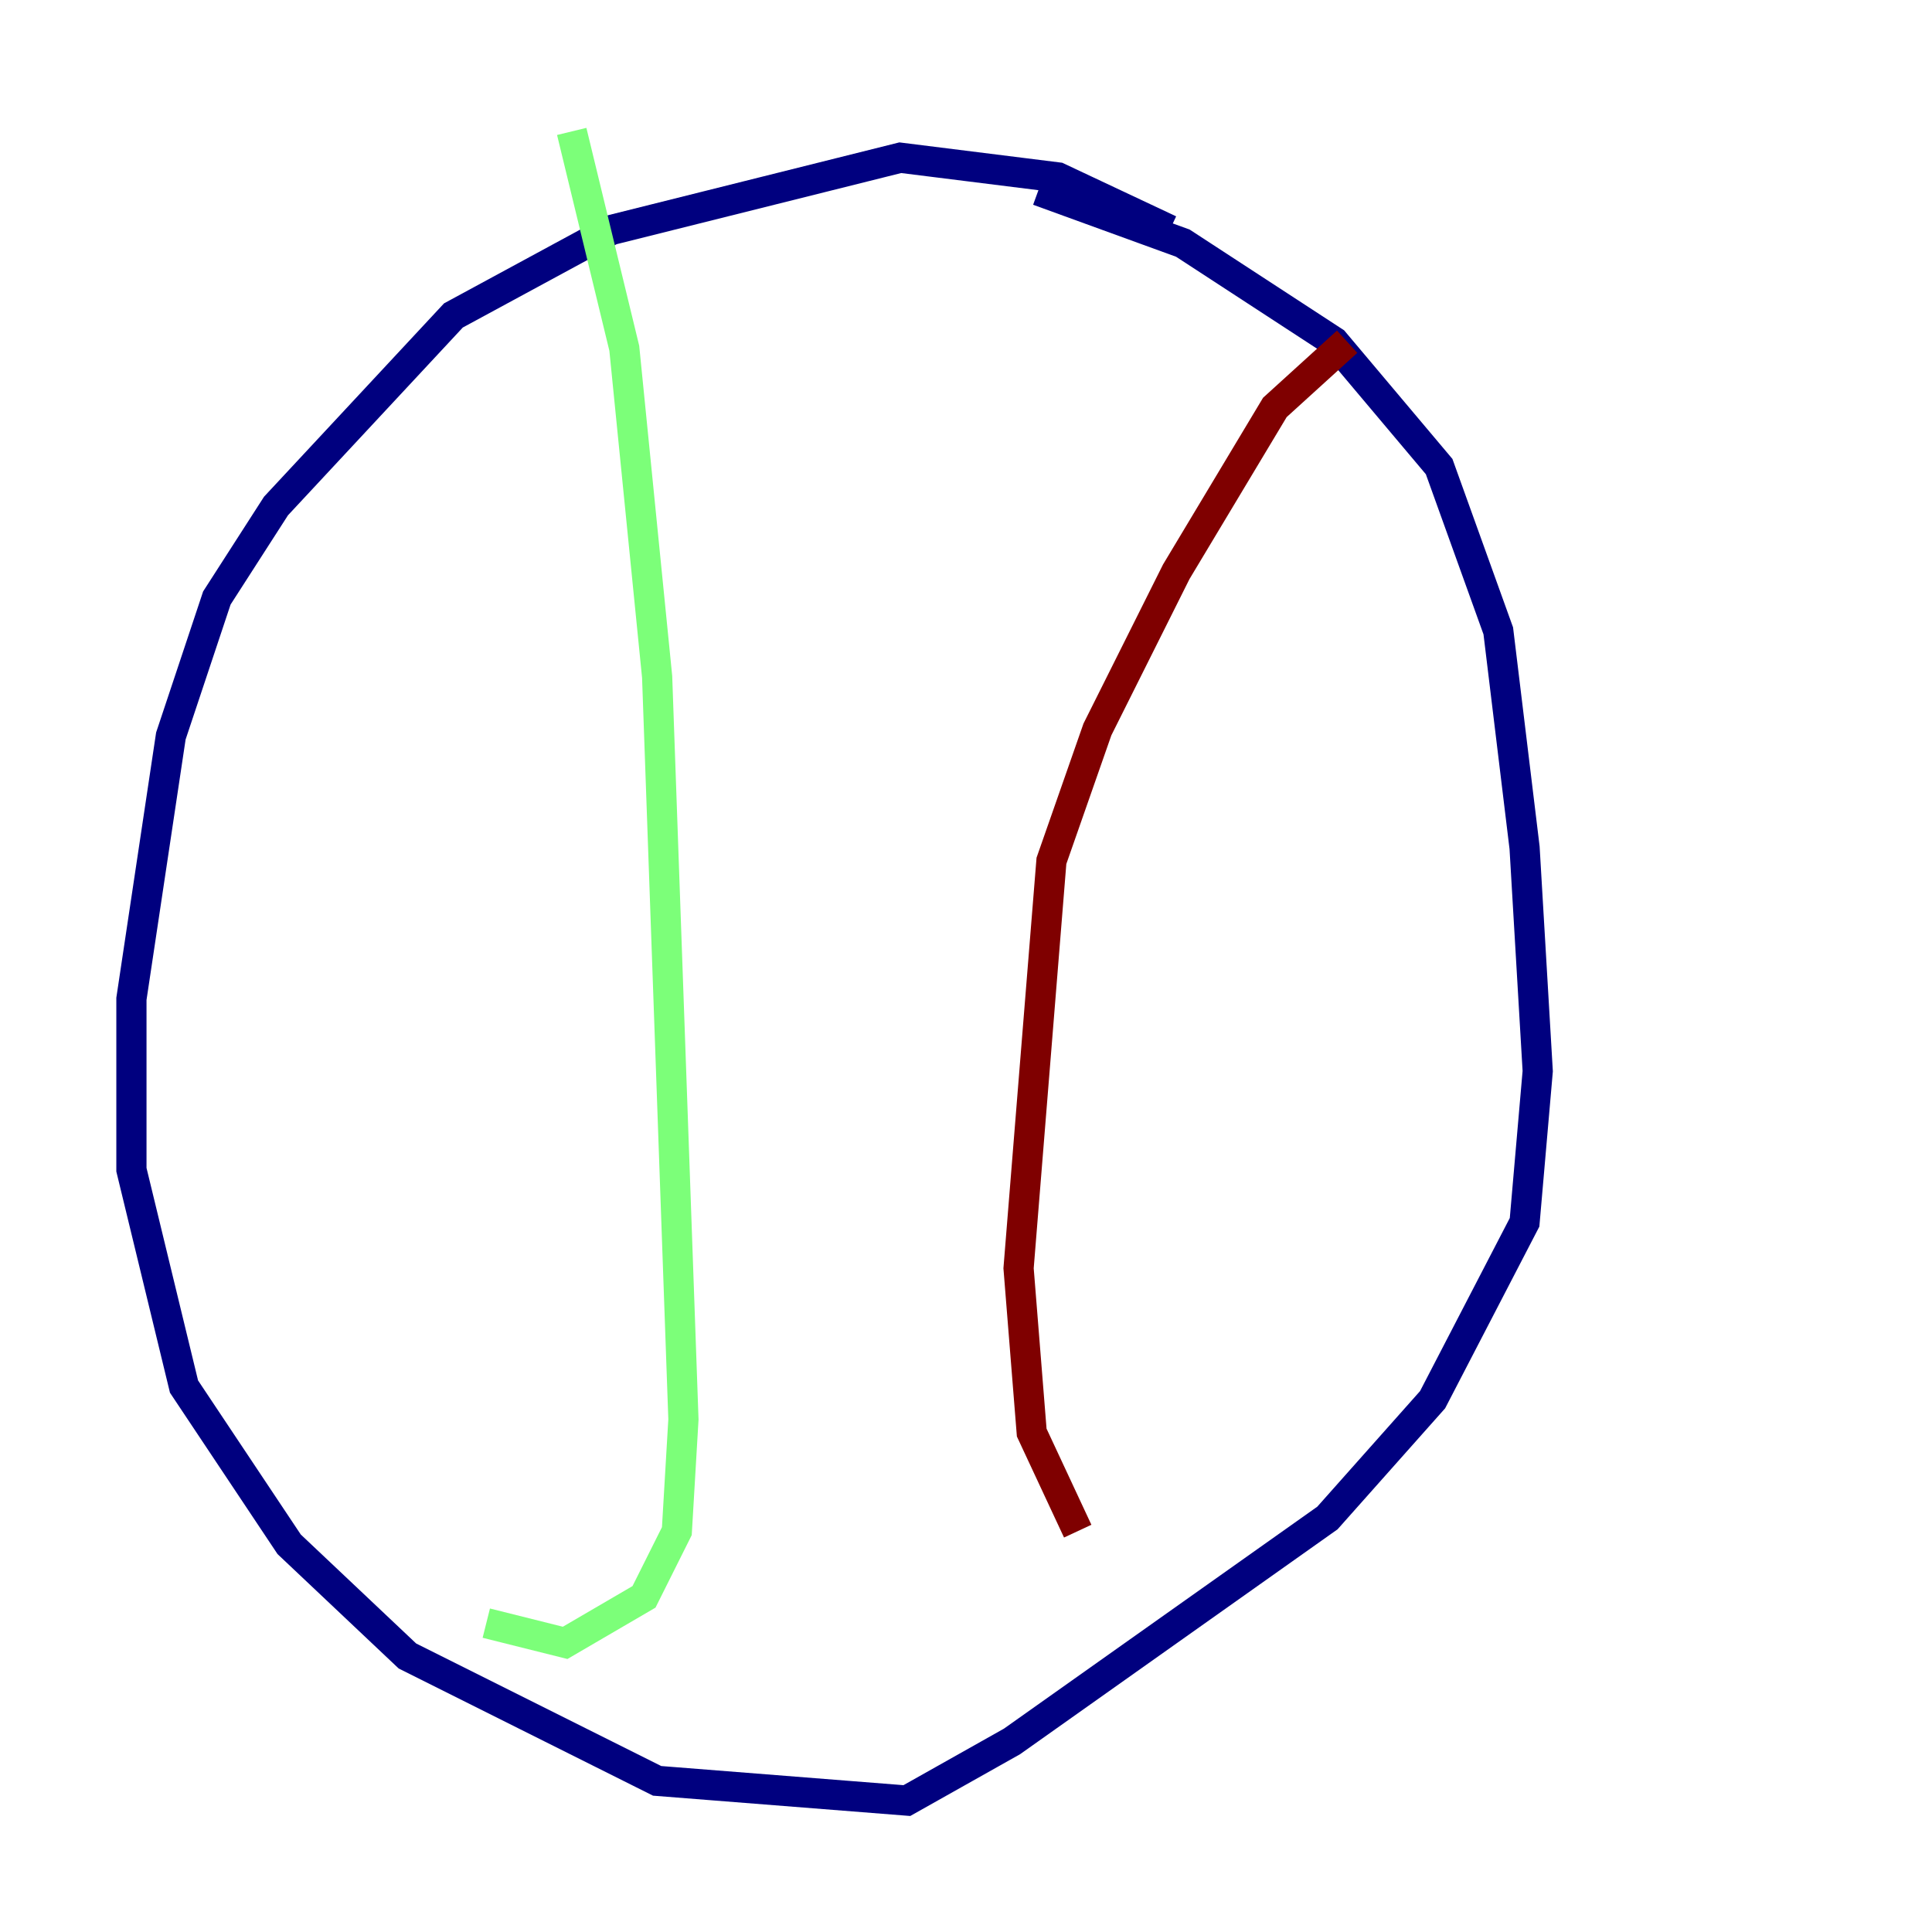 <?xml version="1.0" encoding="utf-8" ?>
<svg baseProfile="tiny" height="128" version="1.2" viewBox="0,0,128,128" width="128" xmlns="http://www.w3.org/2000/svg" xmlns:ev="http://www.w3.org/2001/xml-events" xmlns:xlink="http://www.w3.org/1999/xlink"><defs /><polyline fill="none" points="77.497,15.238 70.095,11.755 59.646,10.449 40.49,15.238 30.041,20.898 18.286,33.524 14.367,39.619 11.32,48.762 8.707,66.177 8.707,77.497 12.191,91.864 19.157,102.313 26.993,109.714 43.537,117.986 60.082,119.293 67.048,115.374 87.946,100.571 94.912,92.735 101.007,80.98 101.878,70.966 101.007,56.163 99.265,41.796 95.347,30.912 88.381,22.64 78.367,16.109 68.789,12.626" stroke="#00007f" stroke-width="2" /><polyline fill="none" points="37.878,8.707 41.361,23.075 43.537,44.843 45.279,94.041 44.843,101.442 42.667,105.796 37.442,108.844 32.218,107.537" stroke="#7cff79" stroke-width="2" /><polyline fill="none" points="89.252,22.64 84.463,26.993 77.932,37.878 72.707,48.327 69.66,57.034 67.483,84.027 68.354,94.912 71.401,101.442" stroke="#7f0000" stroke-width="2" /></svg>
